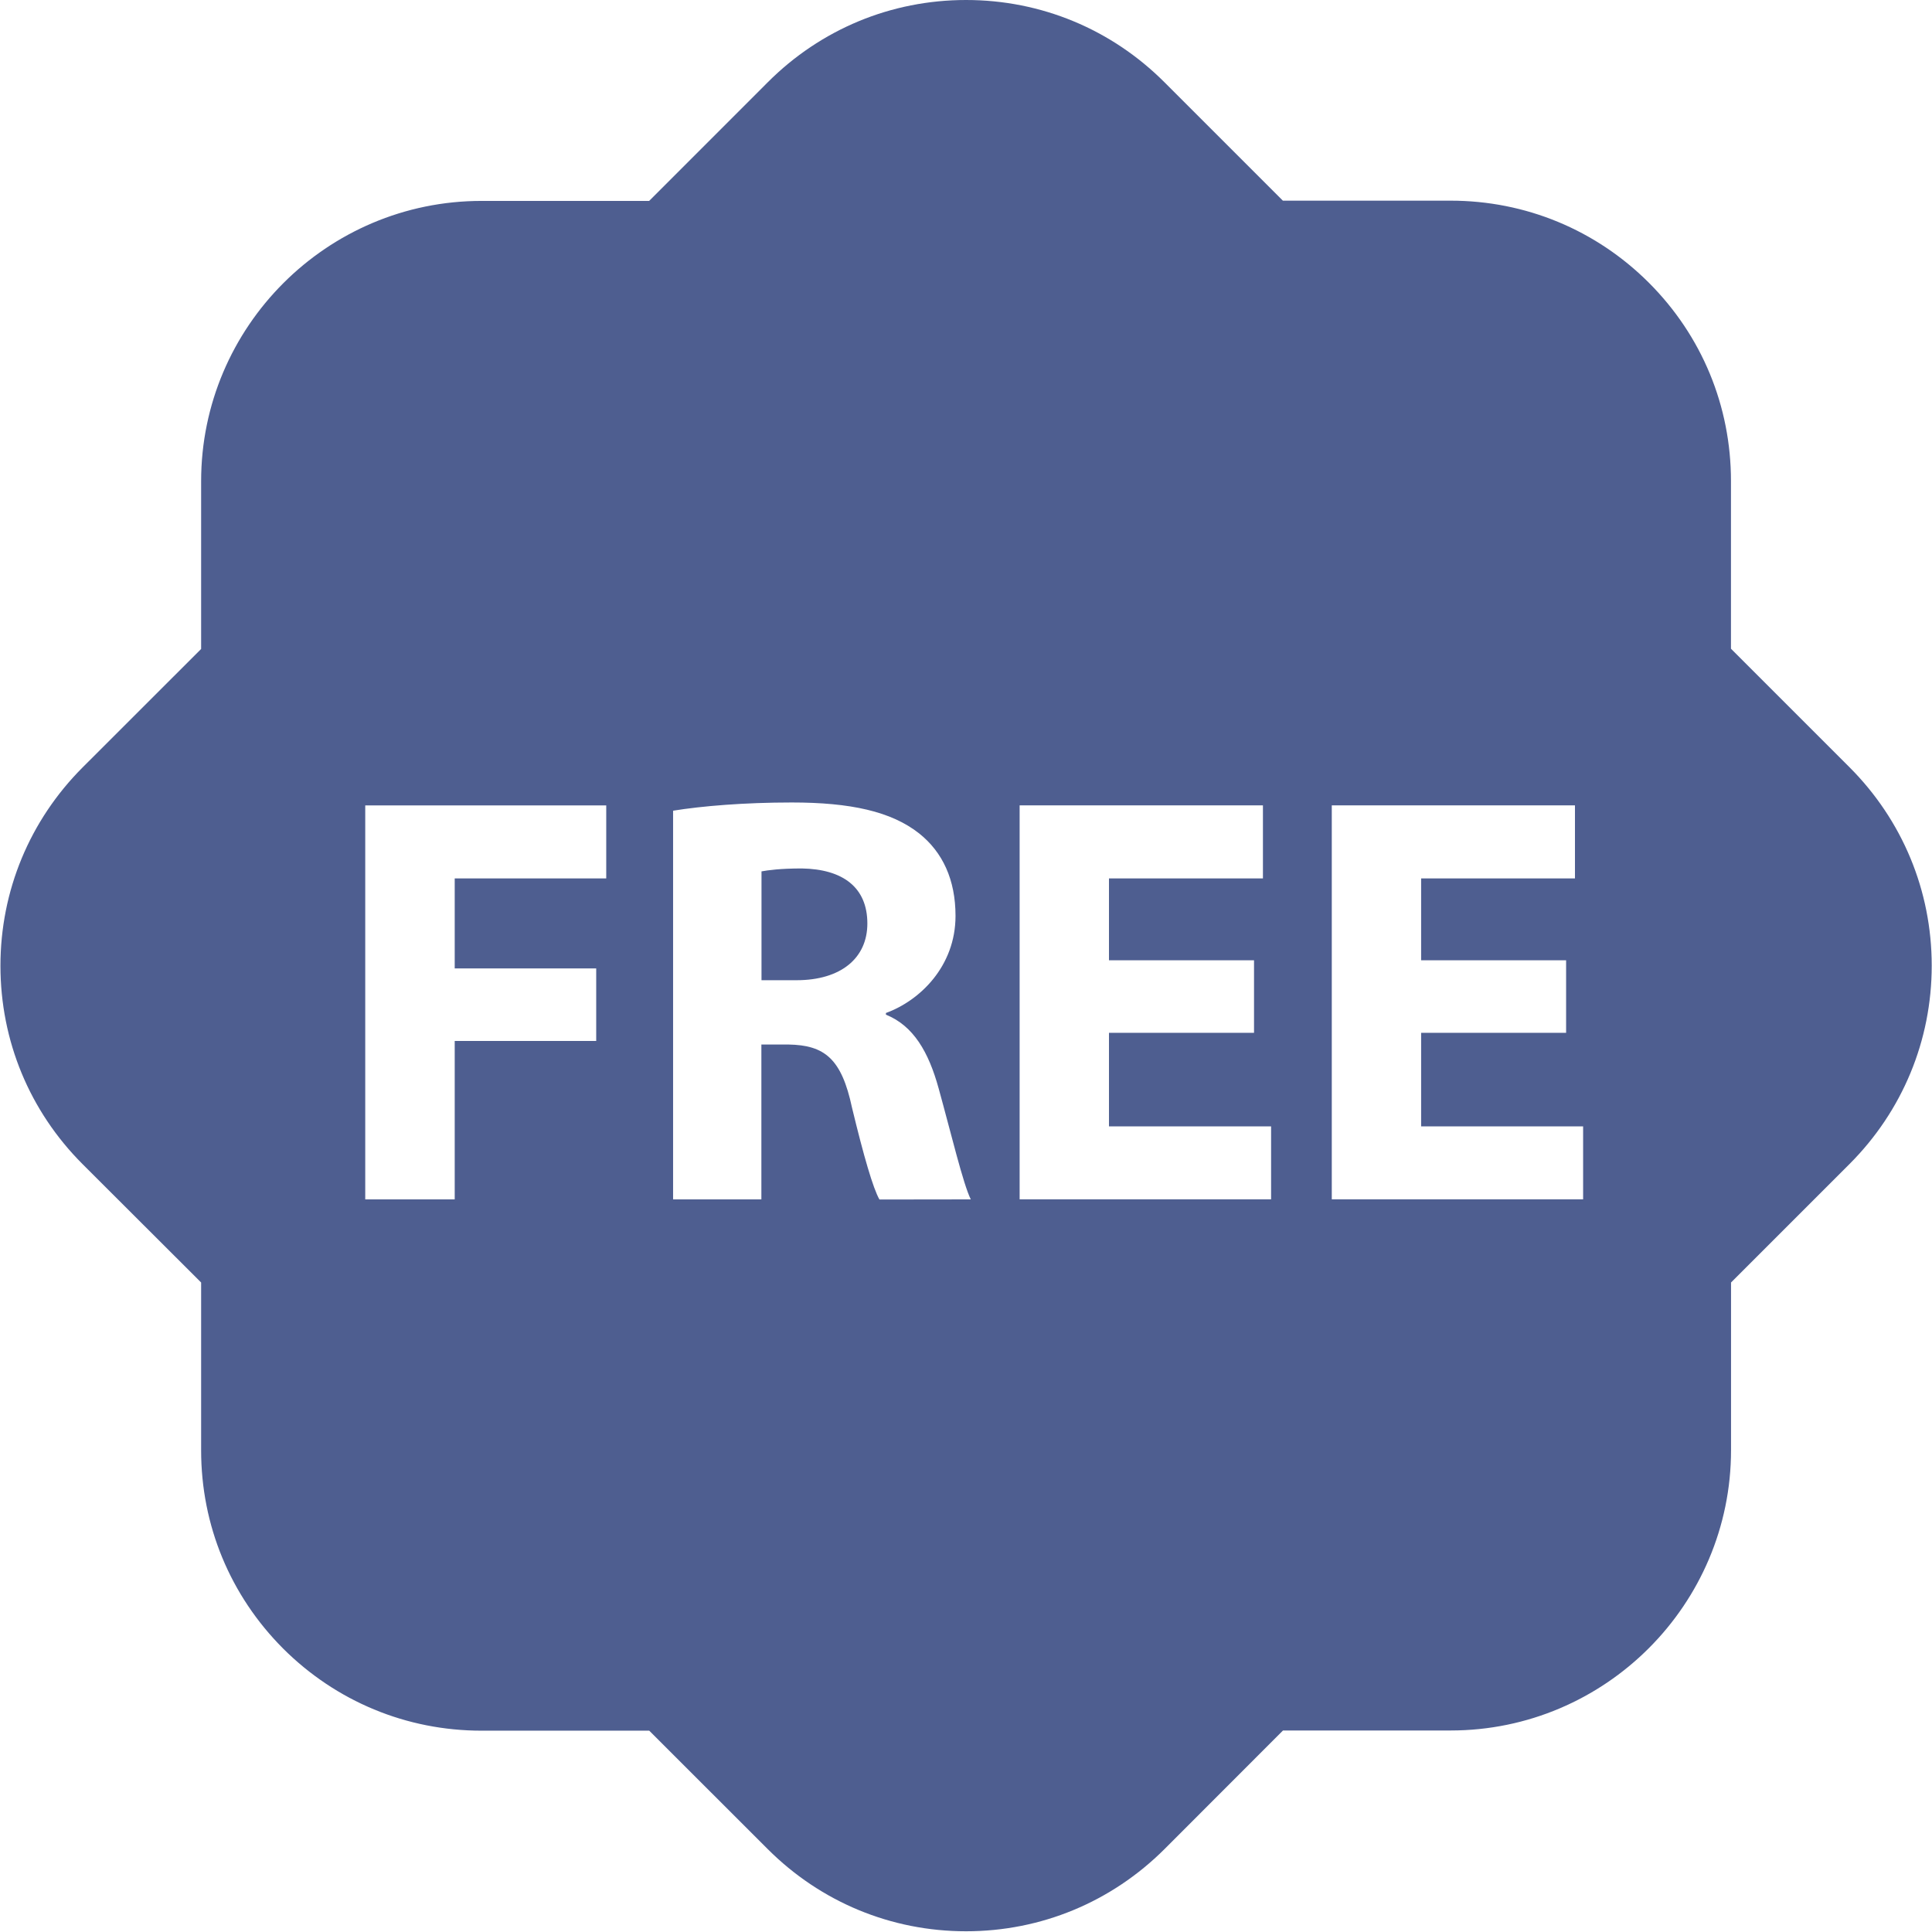 <?xml version="1.0" standalone="no"?><!DOCTYPE svg PUBLIC "-//W3C//DTD SVG 1.1//EN" "http://www.w3.org/Graphics/SVG/1.1/DTD/svg11.dtd"><svg t="1498440893926" class="icon" style="" viewBox="0 0 1024 1024" version="1.1" xmlns="http://www.w3.org/2000/svg" p-id="2360" xmlns:xlink="http://www.w3.org/1999/xlink" width="200" height="200"><defs><style type="text/css"></style></defs><path d="M459.718 489.487C459.718 507.78 445.749 519.535 422.17 519.535L403.611 519.535 403.611 461.849C407.046 461.222 413.551 460.297 424.977 460.297 446.673 460.66 459.718 470.269 459.718 489.487L459.718 489.487ZM1023.851 511.808C1023.851 551.498 1008.33 588.843 980.359 616.877L917.483 679.747 917.483 768.604C917.483 850.46 850.777 917.193 768.88 917.193L680.015 917.193 617.205 980.063C589.069 1008.13 551.753 1023.616 512.026 1023.616 472.299 1023.616 434.983 1008.13 406.881 980.03L344.104 917.292 255.206 917.292C215.479 917.292 178.196 901.806 150.093 873.805 121.991 845.639 106.602 808.459 106.602 768.703L106.602 679.747 43.726 616.976C15.656 588.876 0.235 551.597 0.235 511.874 0.235 472.151 15.755 434.839 43.726 406.805L106.602 343.968 106.602 255.079C106.602 173.156 173.308 106.489 255.206 106.489L344.071 106.489 406.947 43.586C434.983 15.519 472.266 0 512.026 0 551.786 0 589.069 15.486 617.172 43.586L679.948 106.357 768.847 106.357C808.507 106.357 845.856 121.81 873.926 149.844 902.062 177.977 917.45 215.257 917.45 254.946L917.45 343.836 980.326 406.706C1008.33 434.773 1023.851 472.085 1023.851 511.808L1023.851 511.808ZM321.252 426.881 193.585 426.881 193.585 635.699 241.006 635.699 241.006 551.729 316.001 551.729 316.001 513.294 241.006 513.294 241.006 465.58 321.318 465.58 321.318 426.848 321.252 426.881 321.252 426.881 321.252 426.881ZM514.536 635.699C510.507 627.642 504.035 600.433 497.496 576.857 492.212 557.673 484.188 543.672 469.558 537.795L469.558 536.903C487.523 530.398 506.445 512.138 506.445 485.458 506.445 466.241 499.609 451.679 487.226 441.773 472.365 430.018 450.669 425.329 419.661 425.329 394.53 425.329 371.942 427.211 356.752 429.688L356.752 635.699 403.545 635.699 403.545 553.611 417.844 553.611C437.064 553.941 446.046 561.074 451.594 587.126 457.802 612.816 462.756 629.887 466.124 635.765L514.536 635.699 514.536 635.699 514.536 635.699ZM673.707 596.999 587.781 596.999 587.781 547.403 664.659 547.403 664.659 508.968 587.781 508.968 587.781 465.58 669.381 465.58 669.381 426.848 540.426 426.848 540.426 635.666 673.707 635.666 673.707 596.999 673.707 596.999 673.707 596.999ZM839.087 596.999 753.227 596.999 753.227 547.403 830.071 547.403 830.071 508.968 753.227 508.968 753.227 465.58 834.761 465.58 834.761 426.848 705.872 426.848 705.872 635.666 839.087 635.666 839.087 596.999 839.087 596.999 839.087 596.999Z" p-id="2361" fill="#4E5E90"></path></svg>